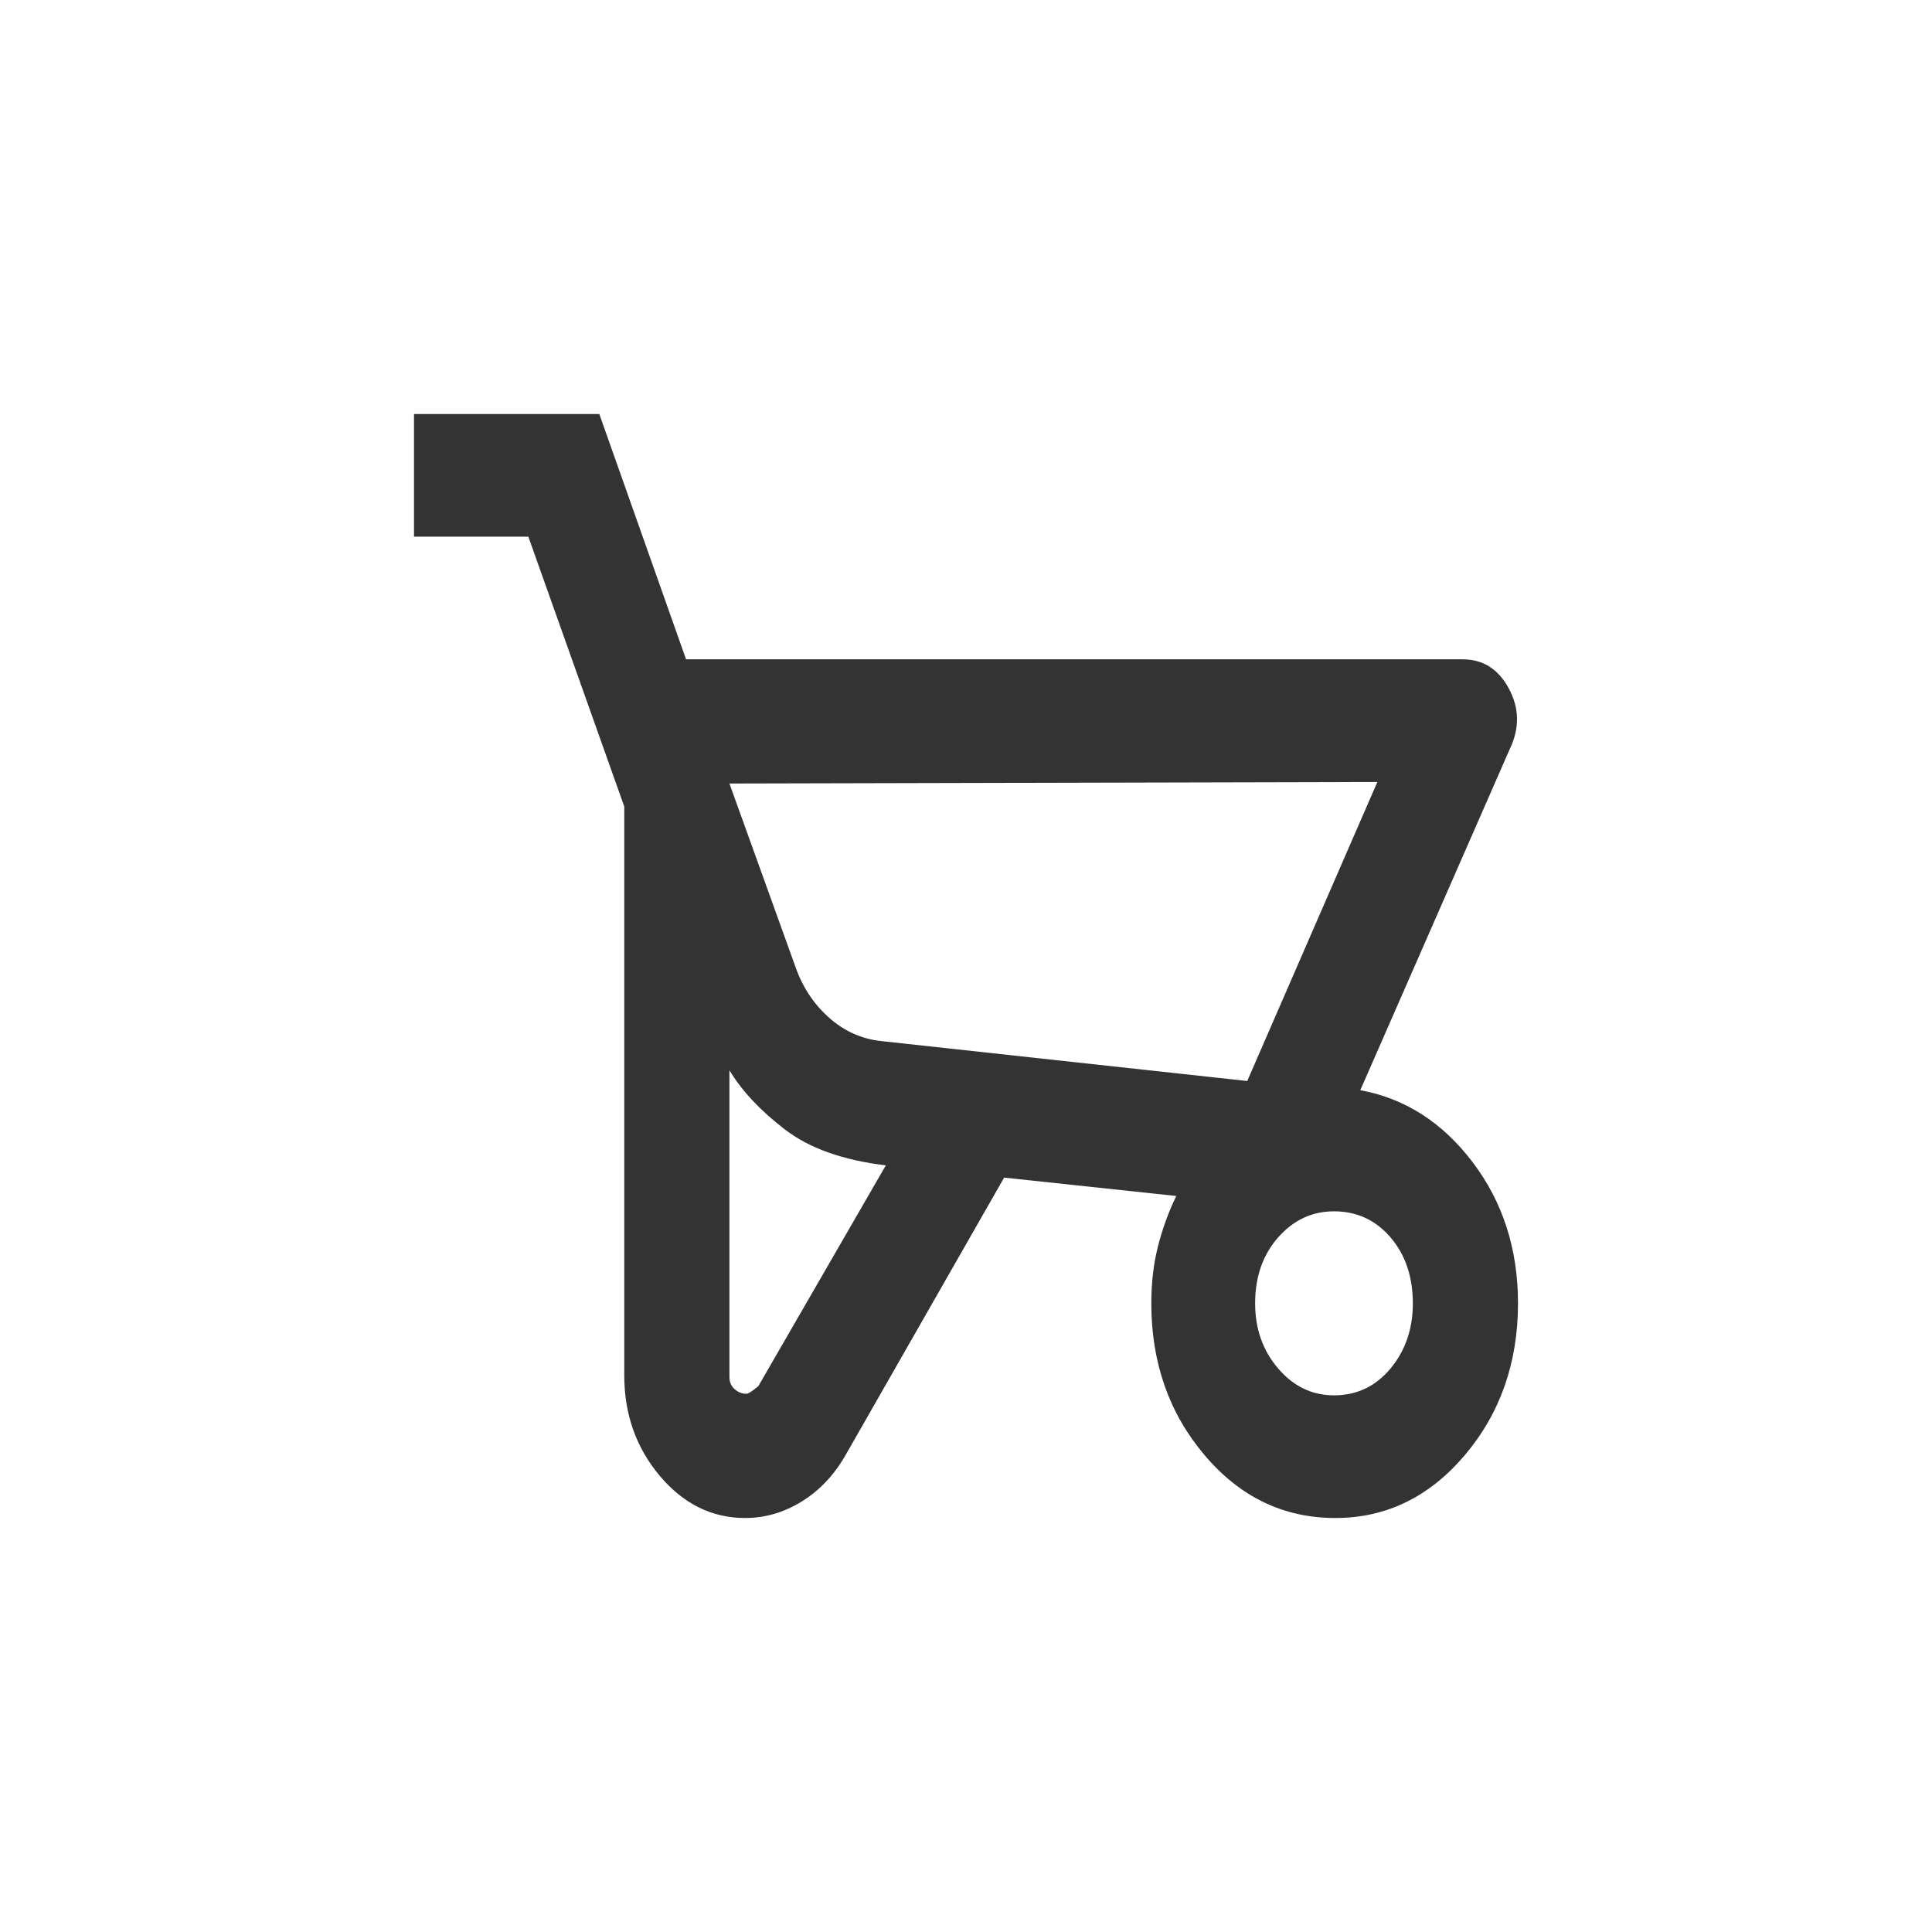 <svg width="49" height="49" viewBox="0 0 49 49" fill="none" xmlns="http://www.w3.org/2000/svg">
<path d="M18.9 38.5C18.056 38.5 17.333 38.143 16.733 37.43C16.133 36.717 15.833 35.868 15.833 34.883V20.456L13.4 13.611H10.5V10.5H15.2L17.4 16.722H37.1C37.611 16.722 38 16.968 38.267 17.461C38.533 17.954 38.544 18.459 38.3 18.978L34.5 27.65C35.633 27.857 36.584 28.467 37.351 29.478C38.117 30.489 38.5 31.681 38.5 33.056C38.5 34.559 38.05 35.843 37.151 36.906C36.25 37.968 35.156 38.5 33.867 38.5C32.556 38.5 31.45 37.968 30.551 36.906C29.65 35.843 29.2 34.559 29.2 33.056C29.2 32.537 29.256 32.057 29.367 31.617C29.478 31.176 29.633 30.748 29.833 30.333L25.467 29.867L21.467 36.867C21.178 37.385 20.805 37.787 20.349 38.072C19.894 38.357 19.411 38.5 18.9 38.5ZM31.633 27.417L34.933 19.833L18.5 19.872L20.167 24.5C20.344 25.018 20.628 25.453 21.017 25.802C21.406 26.152 21.856 26.354 22.367 26.406L31.633 27.417ZM18.933 35.35C18.978 35.35 19.078 35.285 19.233 35.156L22.467 29.556C21.378 29.426 20.522 29.121 19.9 28.641C19.278 28.162 18.811 27.663 18.5 27.144V34.922C18.5 35.052 18.544 35.156 18.633 35.233C18.722 35.311 18.822 35.35 18.933 35.35ZM33.833 35.389C34.411 35.389 34.889 35.162 35.267 34.708C35.644 34.254 35.833 33.704 35.833 33.056C35.833 32.382 35.644 31.824 35.267 31.383C34.889 30.943 34.411 30.722 33.833 30.722C33.278 30.722 32.806 30.943 32.417 31.383C32.028 31.824 31.833 32.382 31.833 33.056C31.833 33.704 32.028 34.254 32.417 34.708C32.806 35.162 33.278 35.389 33.833 35.389ZM31.633 27.417L22.367 26.406L31.633 27.417Z" fill="#333333"/>
</svg>
